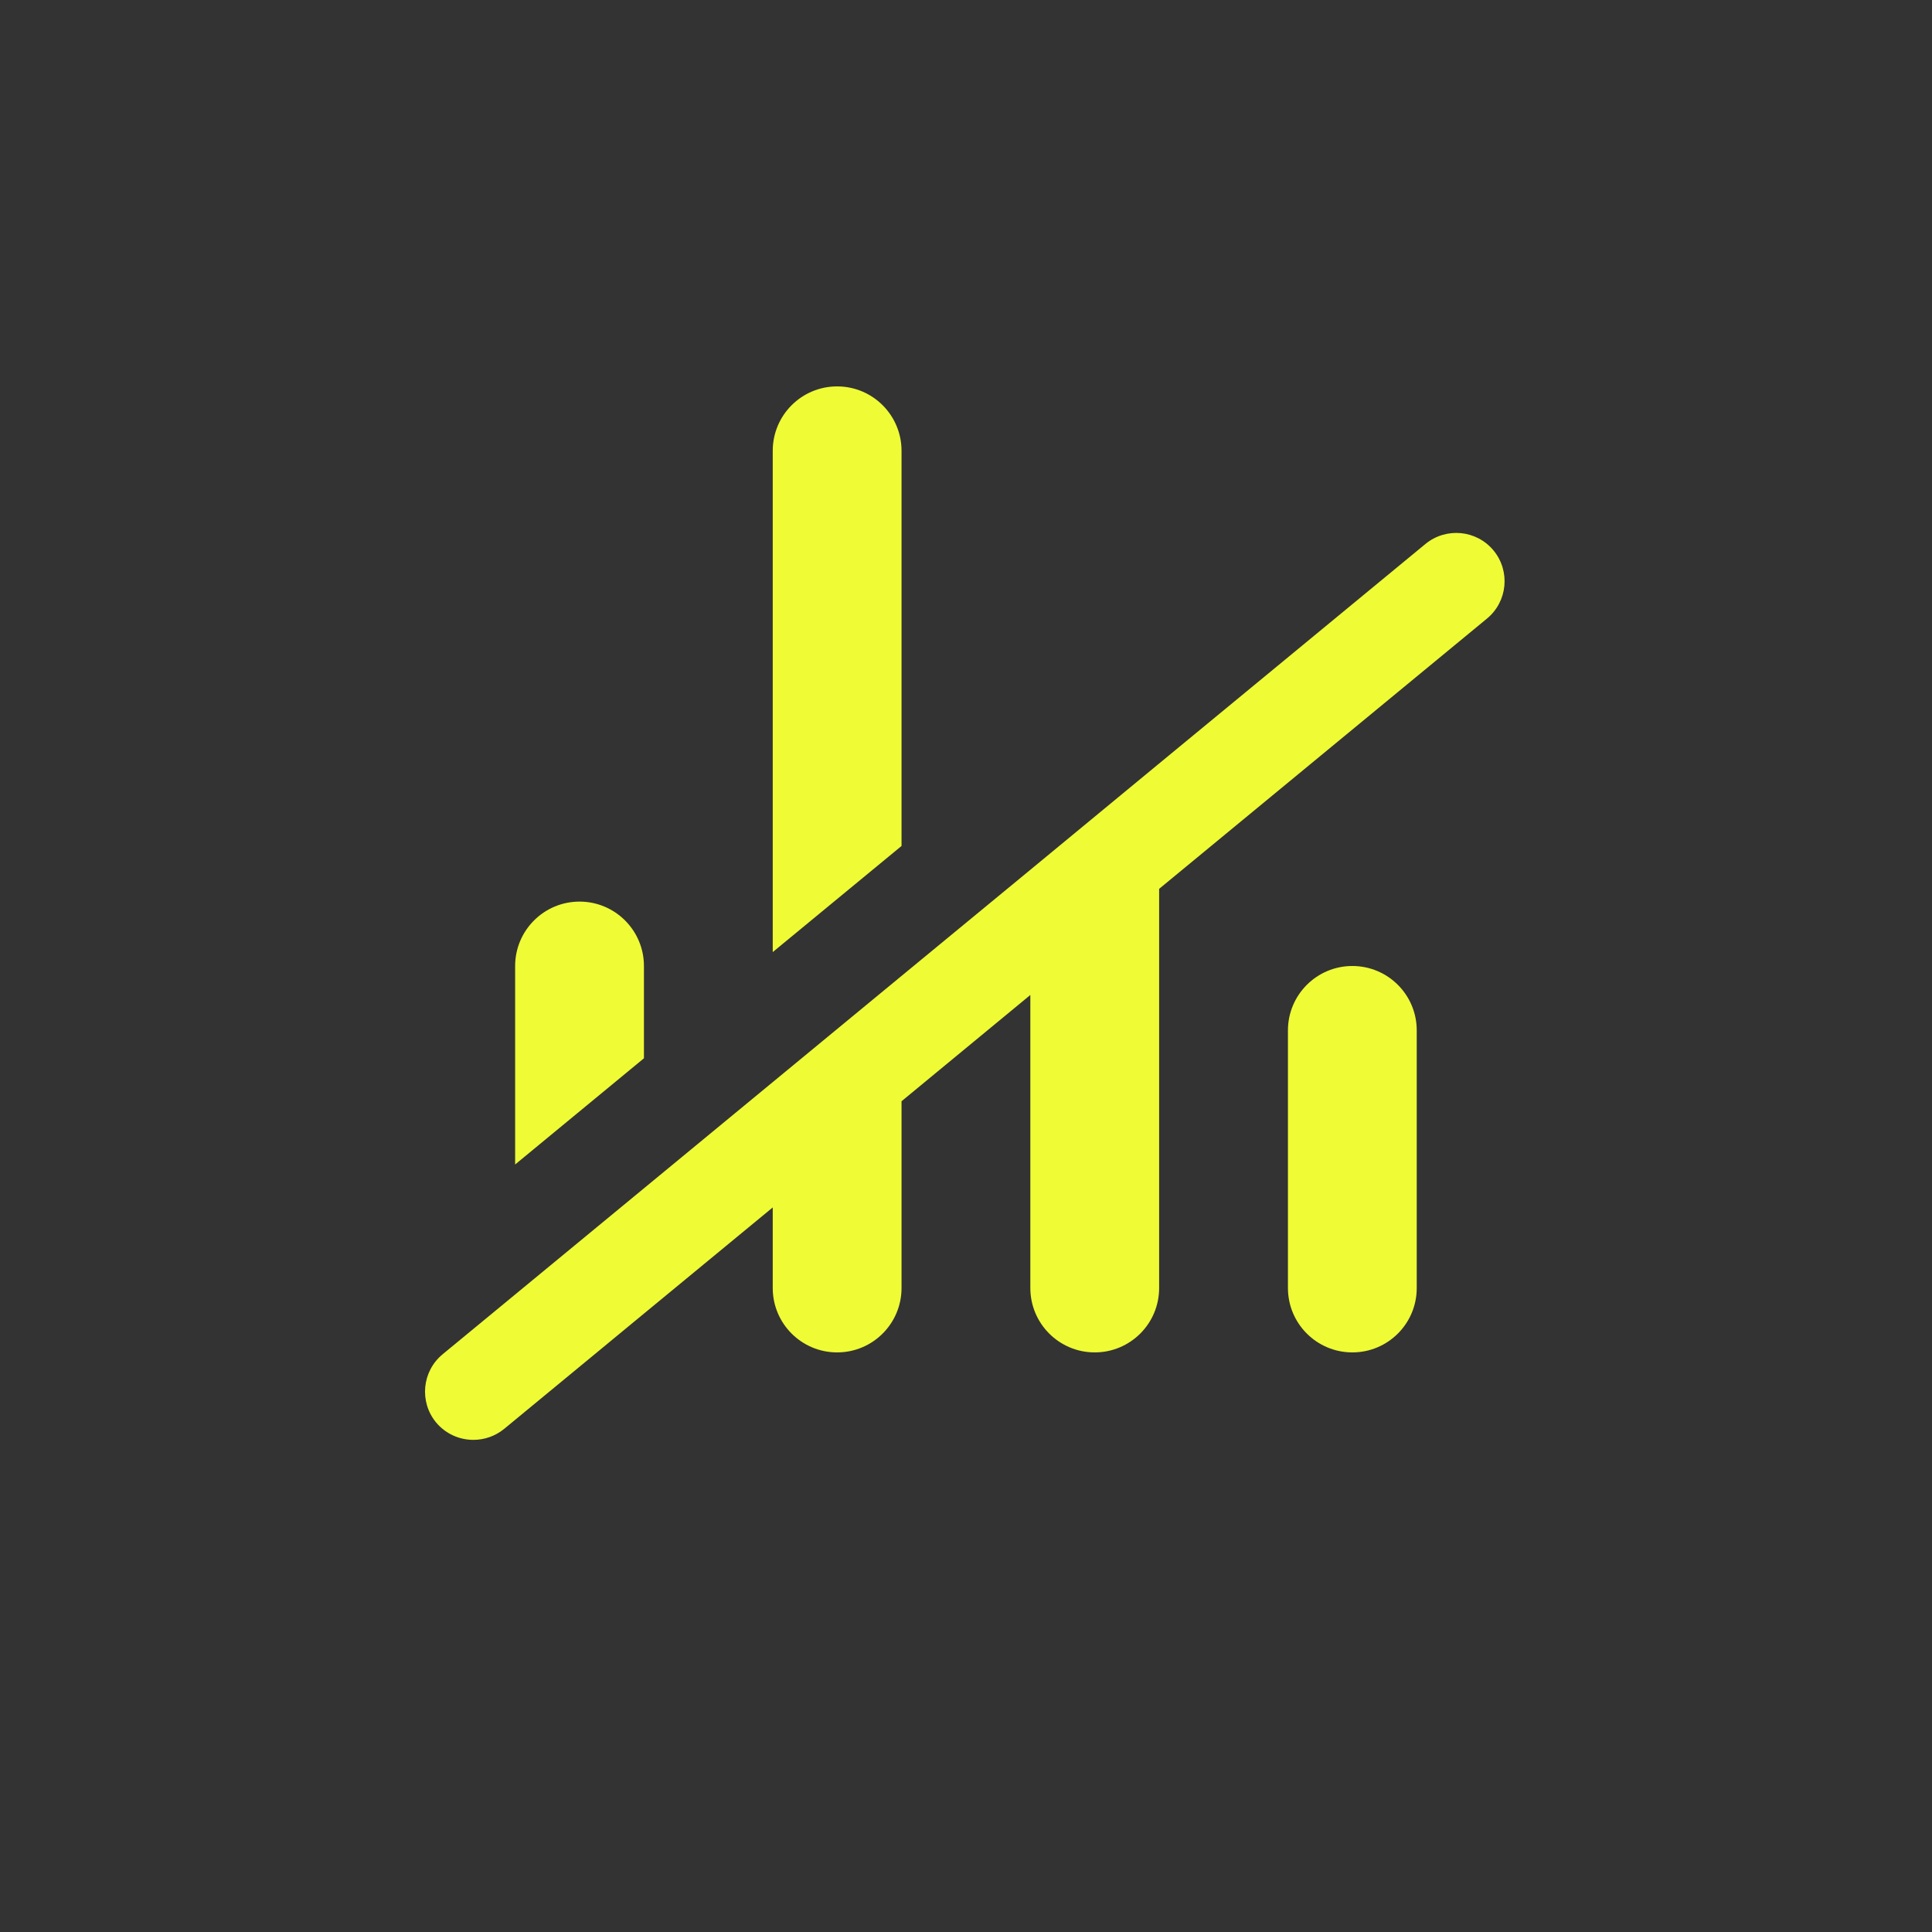 <svg xmlns="http://www.w3.org/2000/svg" width="30" height="30" viewBox="0 0 30 30">
    <rect x="0" y="0" width="30" height="30" fill="#333333" stroke="none"/>
    <g fill="none" fill-rule="evenodd">
        <g fill="#EFFC35">
            <g>
                <g>
                    <path d="M15.535 2.446c.322-.263.793-.217 1.057.102.263.32.218.793-.102 1.057l-5.091 4.197V14c0 .553-.448 1-1 1s-1-.447-1-1V9.45l-2 1.65V14c0 .553-.448 1-1 1s-1-.447-1-1v-1.251l-2.19 1.805-.454.375-1.527 1.259c-.141.115-.31.17-.478.17-.216 0-.43-.092-.58-.272-.262-.32-.217-.793.103-1.057l1.144-.943 1.982-1.634 4-3.298 2-1.648 1.975-1.63zM14.399 9c.553 0 1 .448 1 1v4c0 .553-.447 1-1 1-.552 0-1-.447-1-1v-4c0-.552.448-1 1-1zm-12-1c.552 0 1 .448 1 1v1.433l-2 1.649V9c0-.552.448-1 1-1zm4-8c.553 0 1 .448 1 1v6.136l-2 1.648V1c0-.552.447-1 1-1z" transform="translate(-1283 -1069) translate(1283 1069) translate(6.6 6)"/>
                </g>
            </g>
        </g>
    </g>
</svg>
